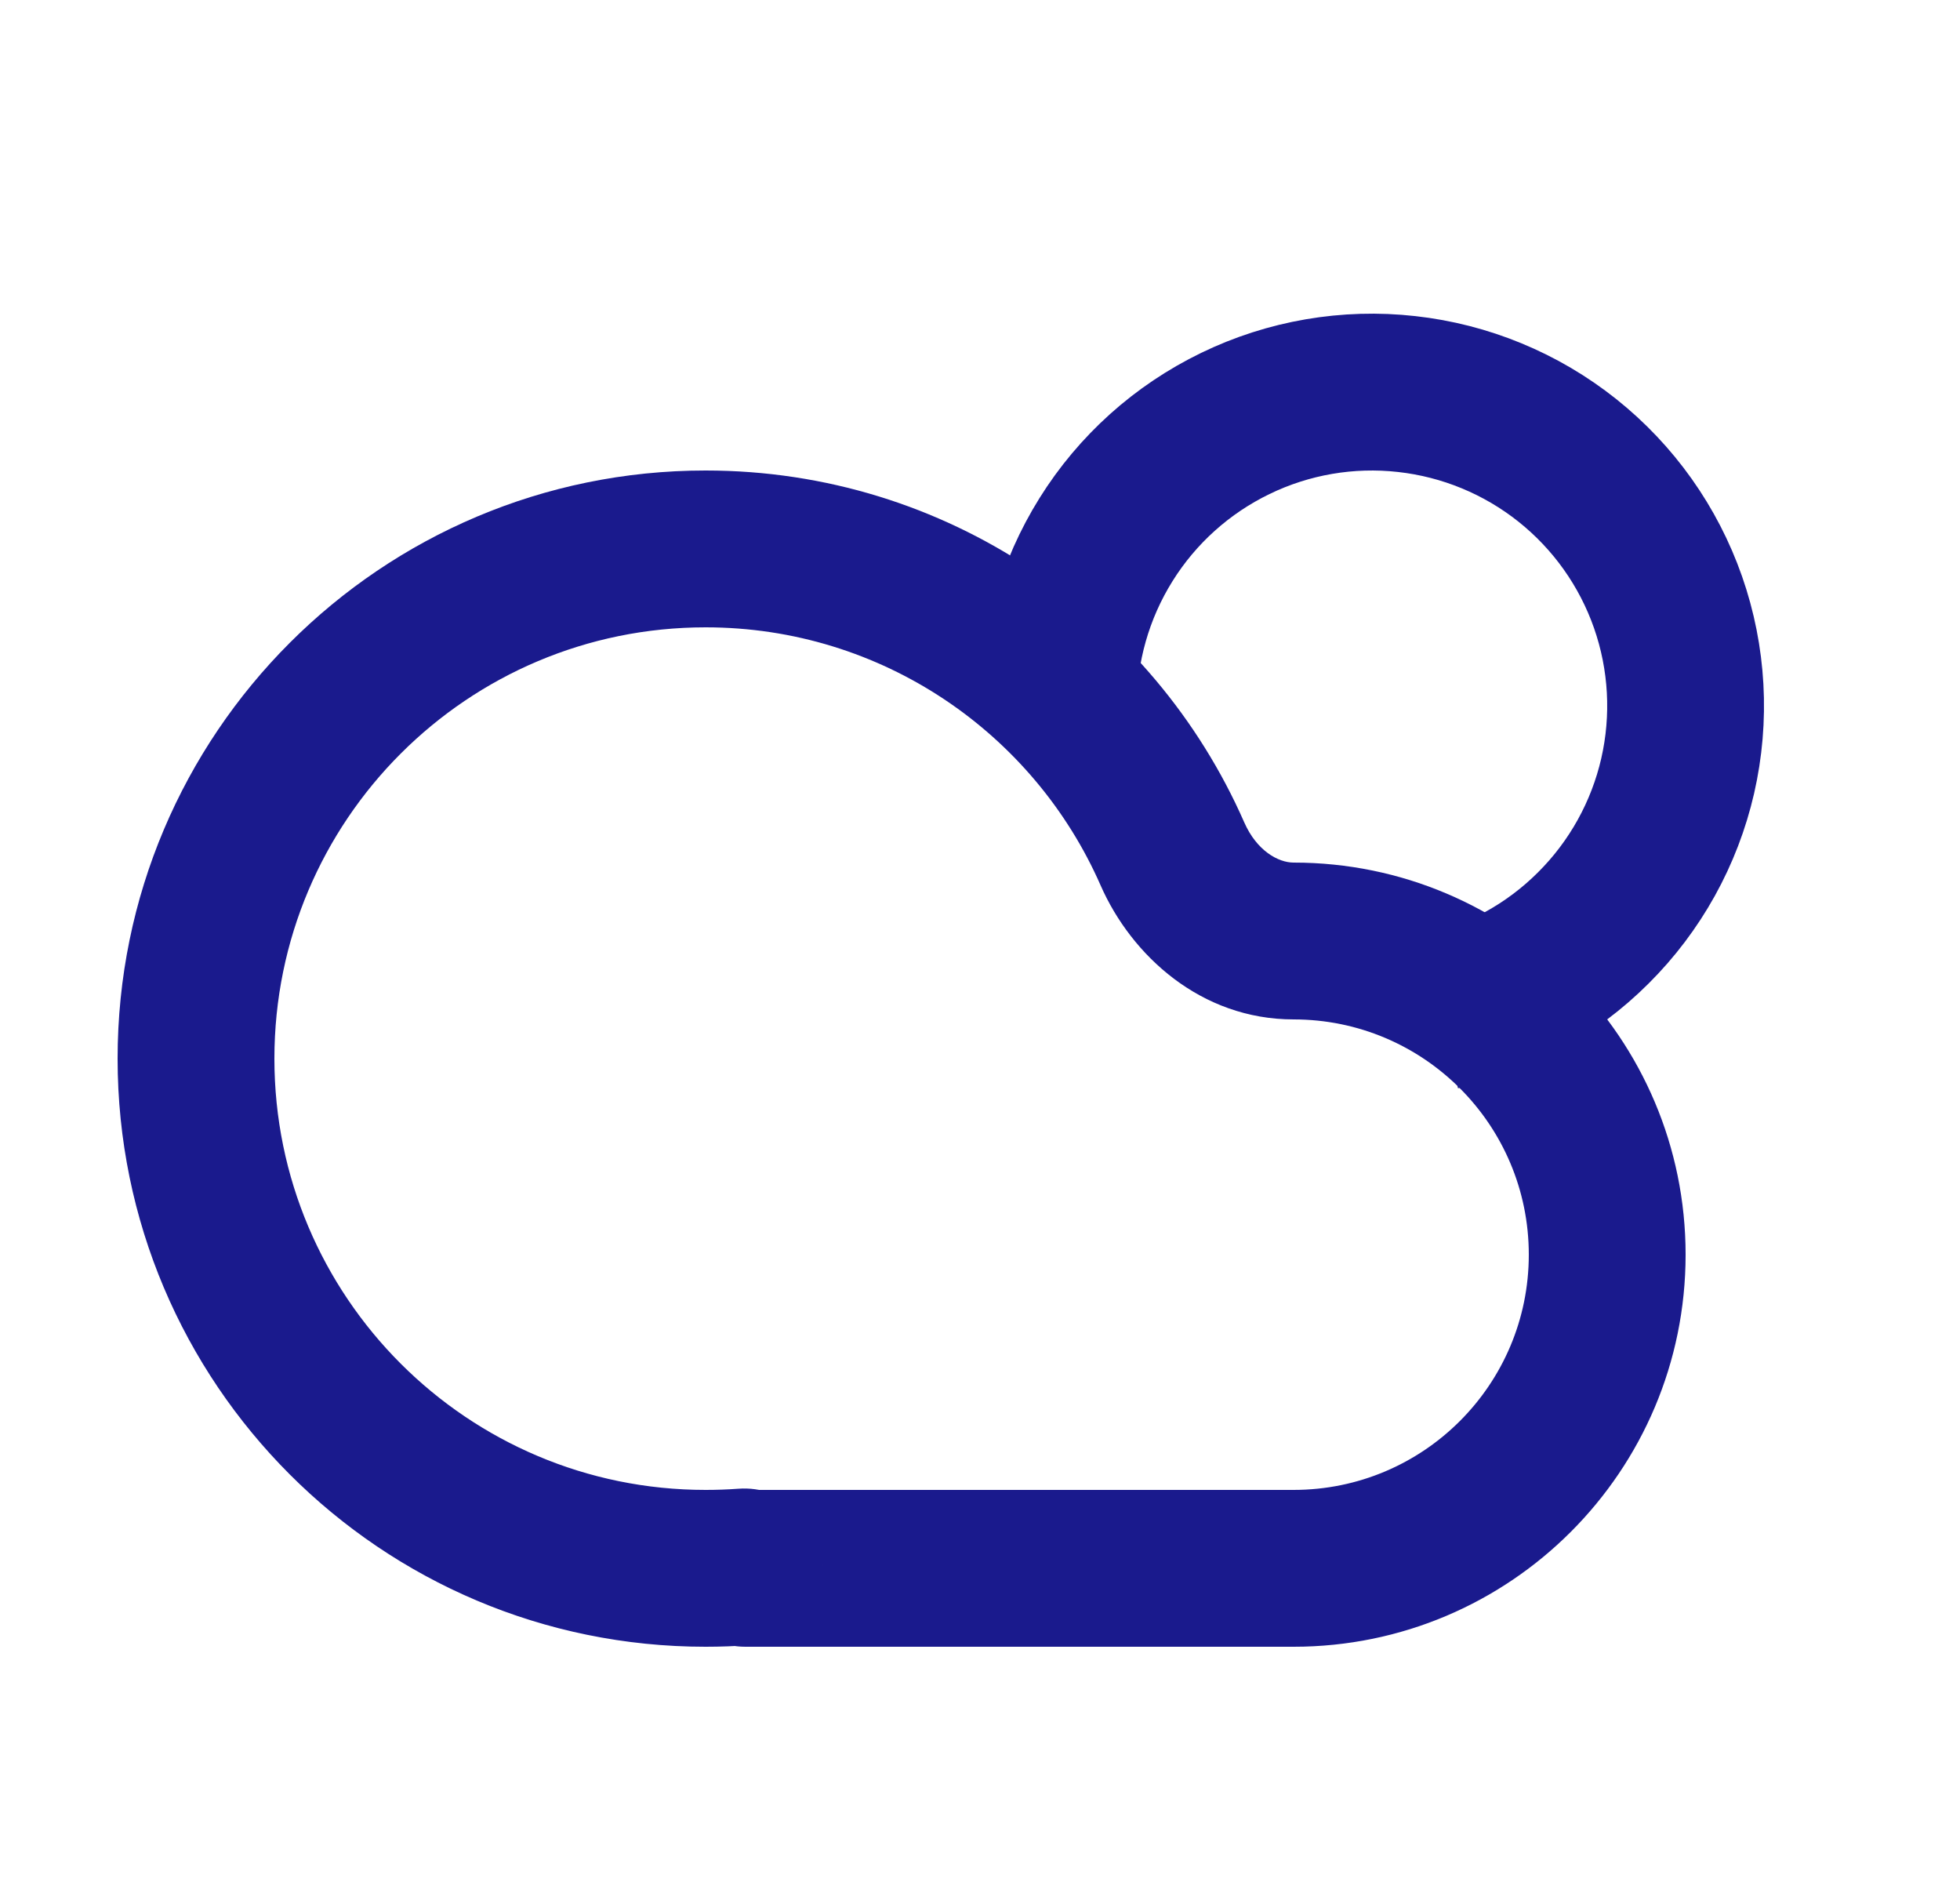 <svg width="25" height="24" viewBox="0 0 25 24" fill="none" xmlns="http://www.w3.org/2000/svg">
<path d="M9.49 19.982L9.565 20.979L9.49 19.982ZM9.416 18.985C9.279 18.995 9.14 19 9 19V21C9.19 21 9.378 20.993 9.565 20.979L9.416 18.985ZM9 19C5.962 19 3.5 16.538 3.5 13.5H1.5C1.5 17.642 4.858 21 9 21V19ZM3.5 13.5C3.5 10.462 5.962 8 9 8V6C4.858 6 1.5 9.358 1.5 13.5H3.5ZM9 8C11.25 8 13.187 9.351 14.038 11.29L15.87 10.486C14.71 7.846 12.072 6 9 6V8ZM16.5 13C18.157 13 19.5 14.343 19.5 16H21.5C21.5 13.239 19.261 11 16.5 11V13ZM19.5 16C19.5 17.657 18.157 19 16.5 19V21C19.261 21 21.5 18.761 21.5 16H19.5ZM16.5 19H9.509V21H16.5V19ZM9.509 19C10.056 19 10.5 19.444 10.5 19.991H8.5C8.5 20.548 8.952 21 9.509 21V19ZM14.038 11.29C14.431 12.185 15.318 13 16.5 13V11C16.306 11 16.03 10.851 15.87 10.486L14.038 11.29ZM9.565 20.979C8.991 21.022 8.5 20.568 8.5 19.991H10.5C10.5 19.403 10 18.941 9.416 18.985L9.565 20.979Z" fill="#1A1A8D"/>
<path d="M18.378 12.902C19.114 12.737 19.788 12.367 20.322 11.834C20.857 11.302 21.23 10.63 21.399 9.895C21.567 9.16 21.525 8.392 21.276 7.68C21.027 6.968 20.582 6.341 19.992 5.871C19.403 5.402 18.692 5.108 17.942 5.025C17.193 4.941 16.435 5.071 15.757 5.4C15.078 5.729 14.506 6.242 14.107 6.882C13.707 7.522 13.497 8.262 13.5 9.016" stroke="#1A1A8D" stroke-width="2"/>
</svg>
